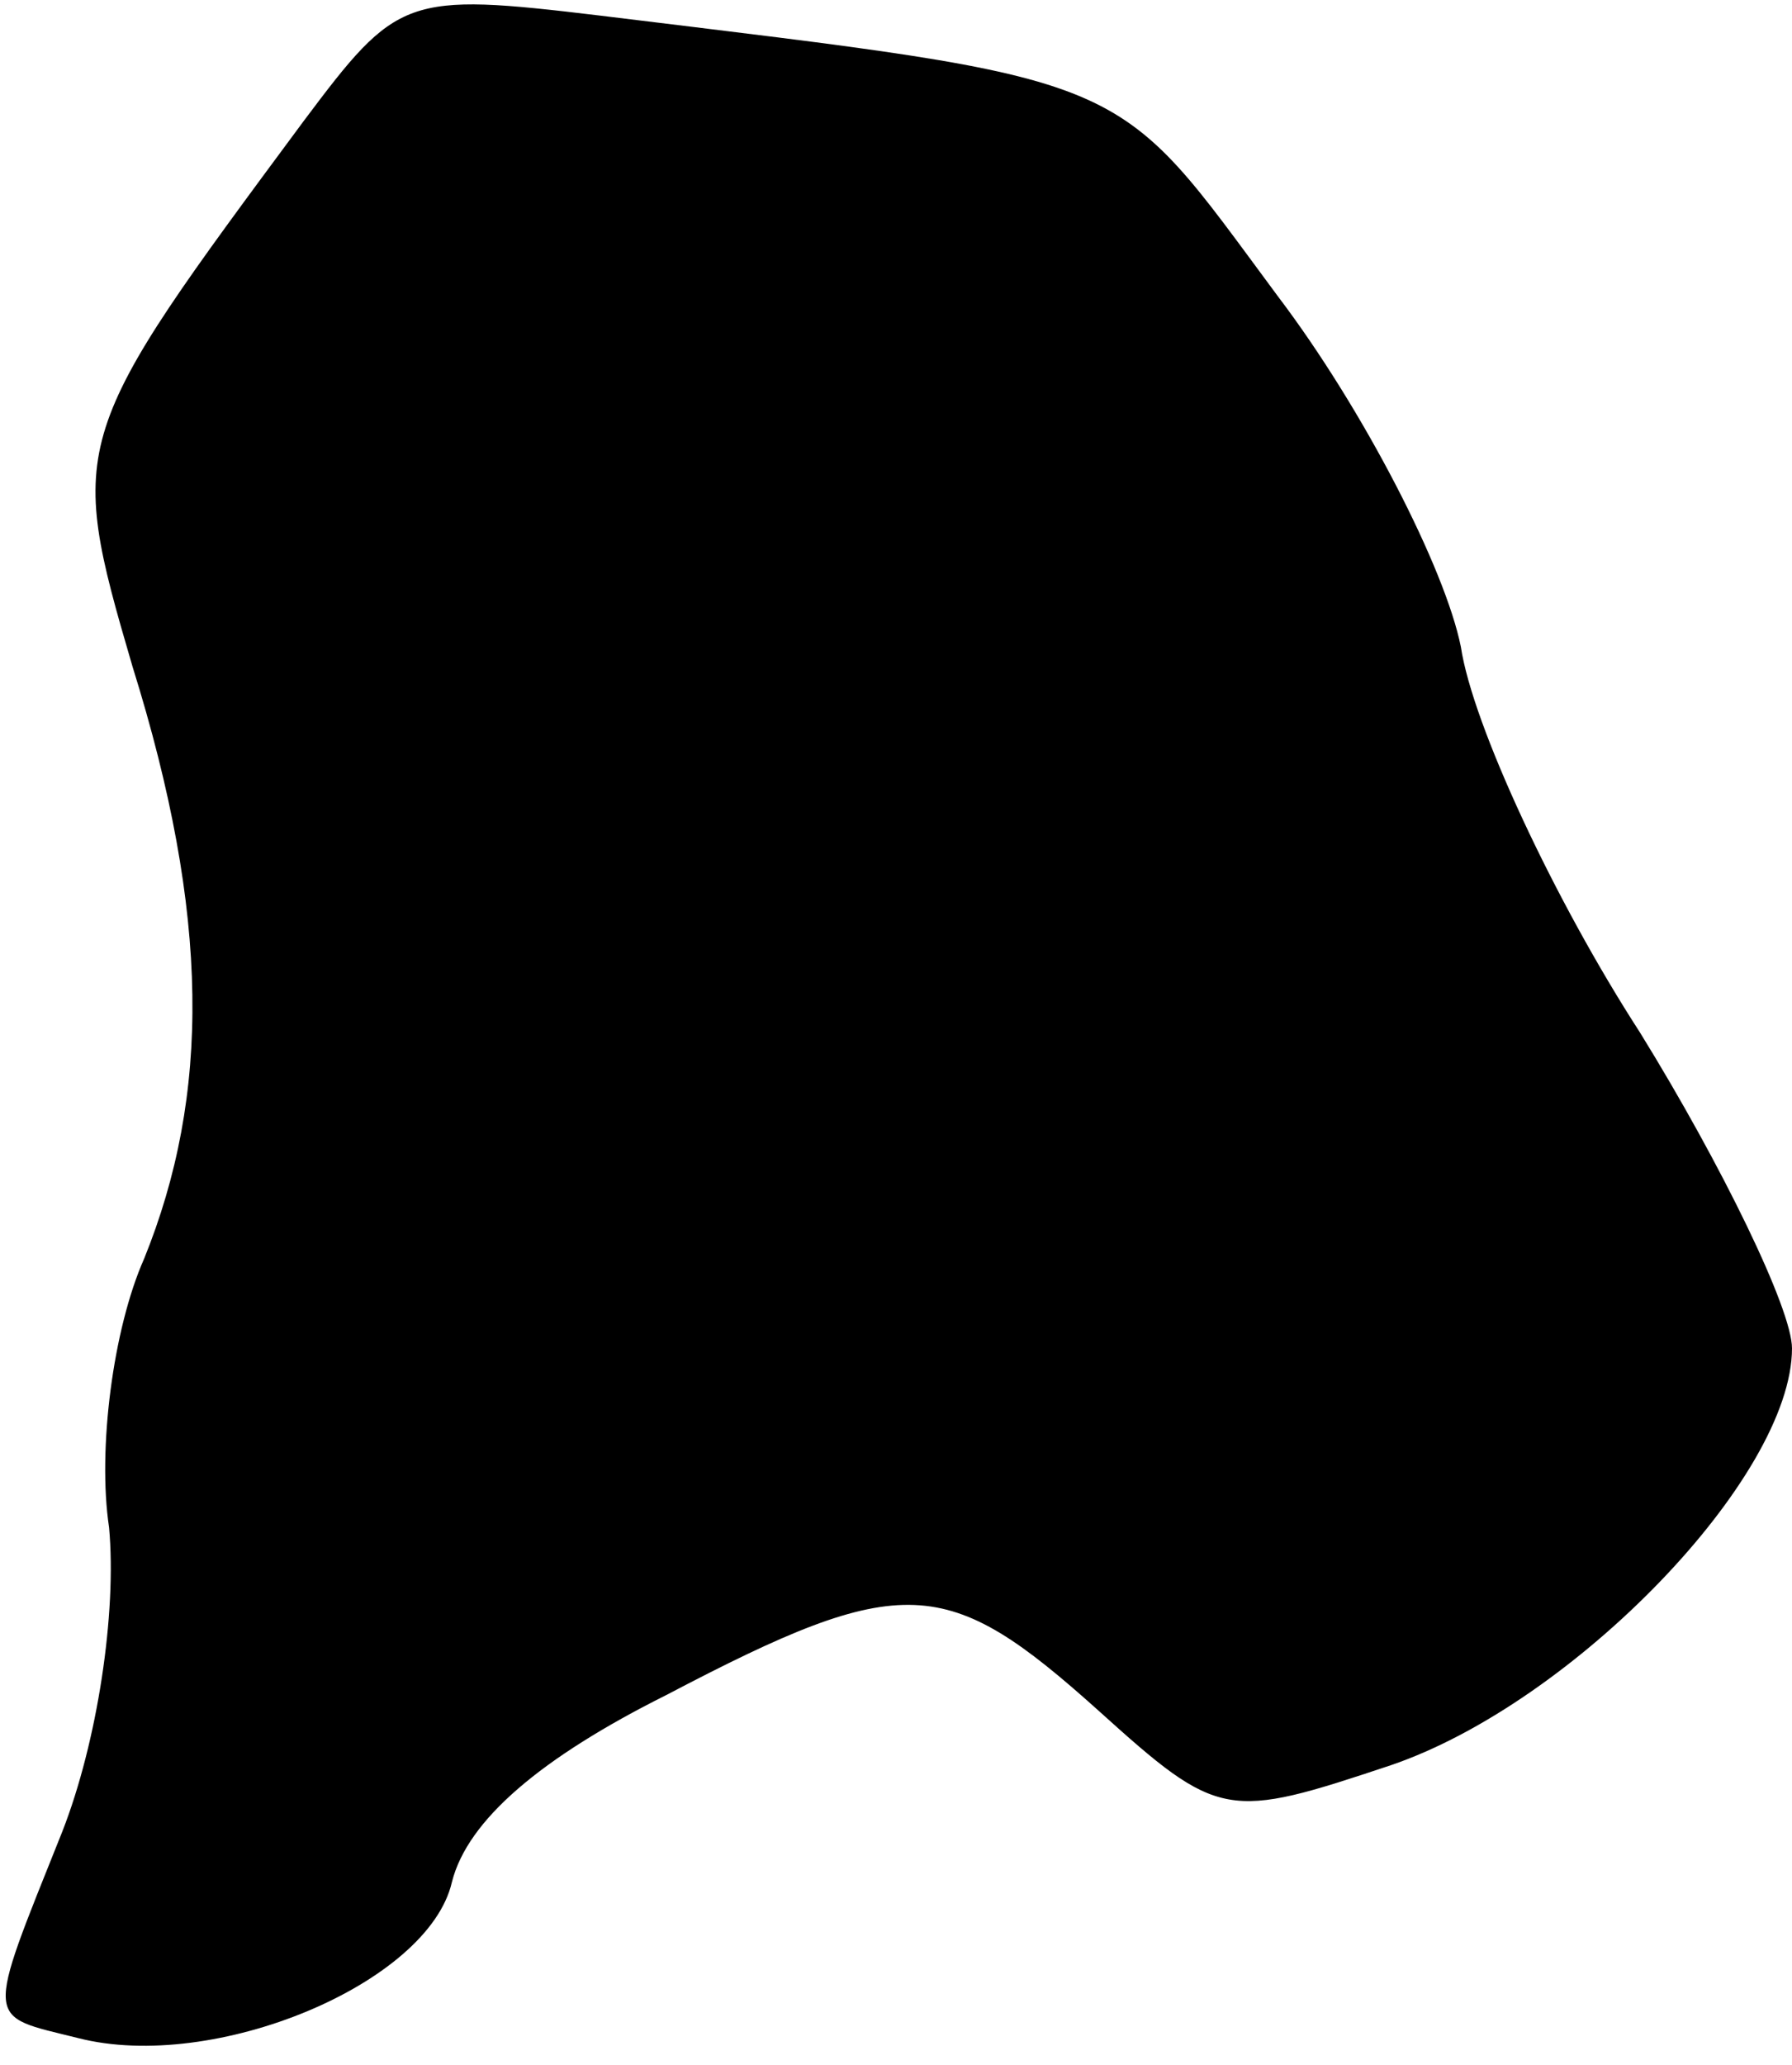 <?xml version="1.0" standalone="no"?>
<!DOCTYPE svg PUBLIC "-//W3C//DTD SVG 20010904//EN"
 "http://www.w3.org/TR/2001/REC-SVG-20010904/DTD/svg10.dtd">
<svg version="1.0" xmlns="http://www.w3.org/2000/svg"
 width="46pt" height="53pt" viewBox="0 0 46 53"
 preserveAspectRatio="xMidYMid meet">
<g transform="translate(0,53) scale(0.1,-0.1)"
fill="#000000" stroke="none">
<path fill="#000000" stroke="none" d="M78 499 c-60 -81 -61 -82 -44 -140 20
-64 20 -110 3 -152 -8 -18 -12 -49 -9 -69 2 -22 -3 -55 -12 -78 -20 -50 -20
-47 4 -53 35 -9 90 14 96 40 4 16 23 32 55 48 61 32 72 31 111 -4 31 -28 33
-28 75 -14 47 16 103 74 103 107 0 10 -18 47 -39 81 -22 34 -43 79 -46 99 -4
20 -25 61 -47 90 -43 58 -35 55 -174 72 -50 6 -52 5 -76 -27z"/>
</g>
</svg>
